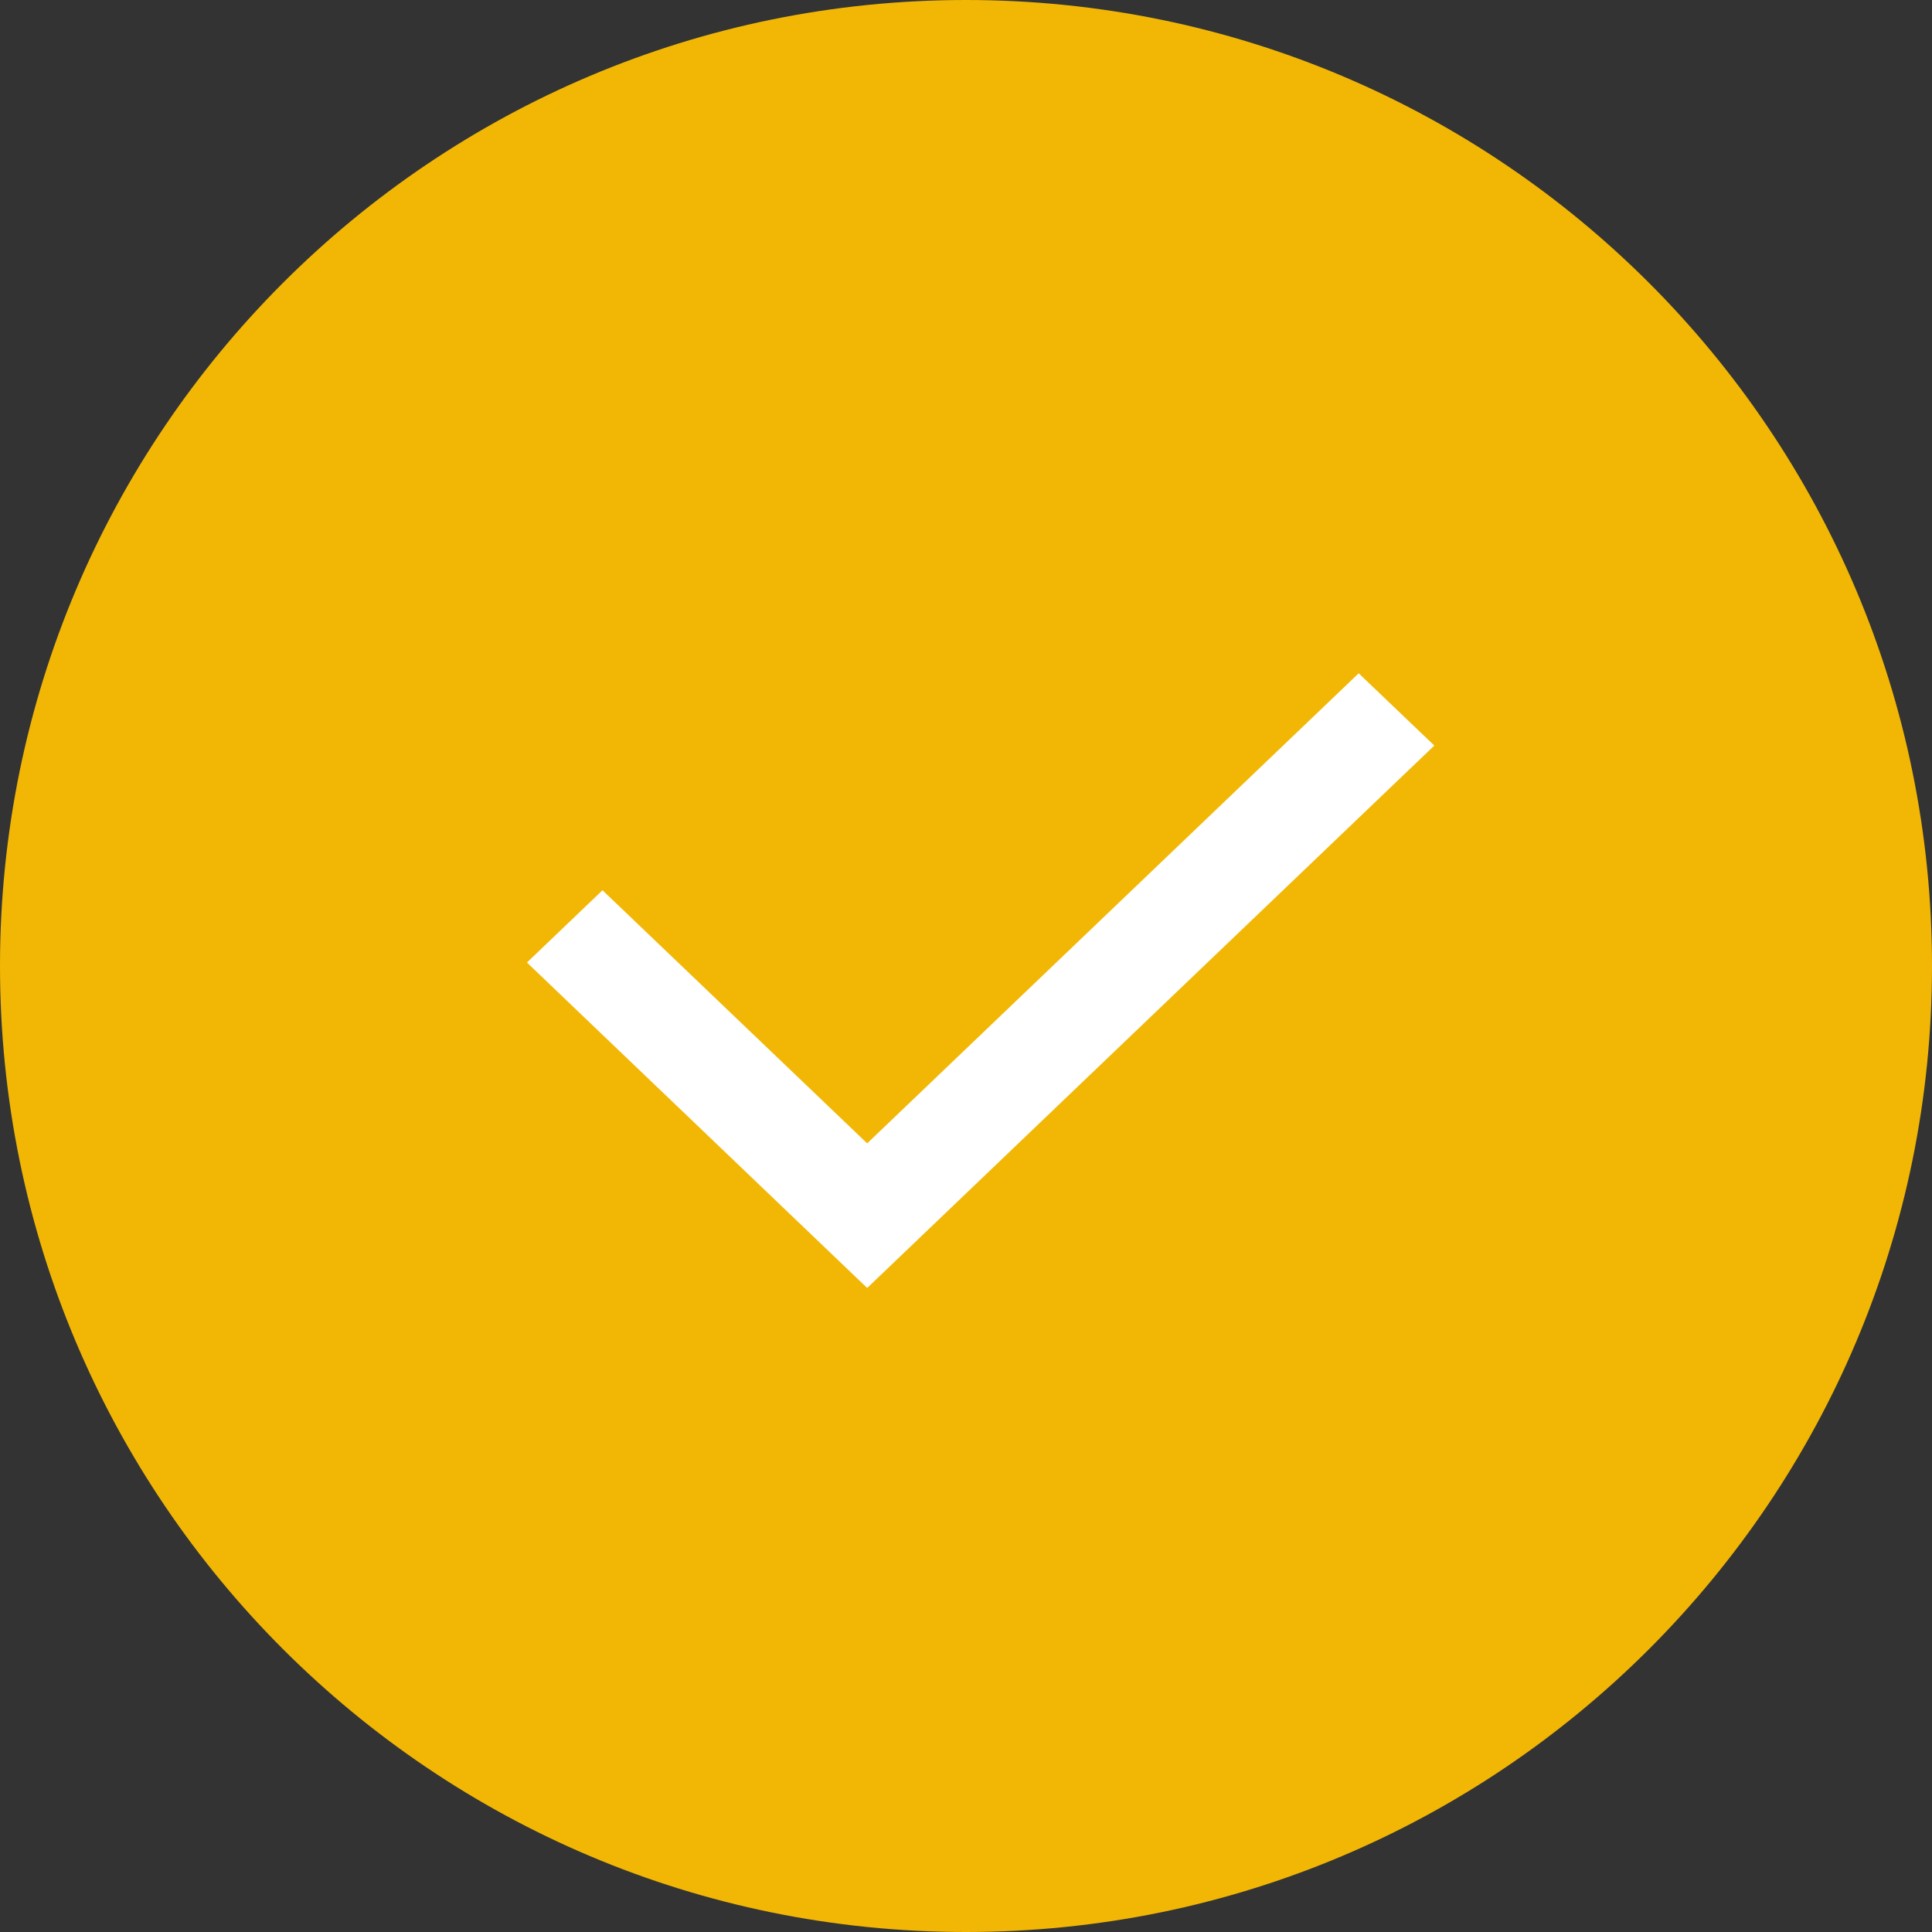 <svg width="20" height="20" viewBox="0 0 20 20" fill="none" xmlns="http://www.w3.org/2000/svg">
<rect x="0" y="0" width="20" height="20" fill="#333333" stroke="none"/>
<g id="ic_g">
<path d="M20 10C20 15.523 15.523 20 10 20C4.477 20 0 15.523 0 10C0 4.477 4.477 0 10 0C15.523 0 20 4.477 20 10Z" fill="#F2B705"/>
<path d="M8.977 11.836L14.065 6.97L14.848 7.718L8.977 13.333L5.455 9.964L6.237 9.216L8.977 11.836Z" fill="white"/>
</g>
</svg>
